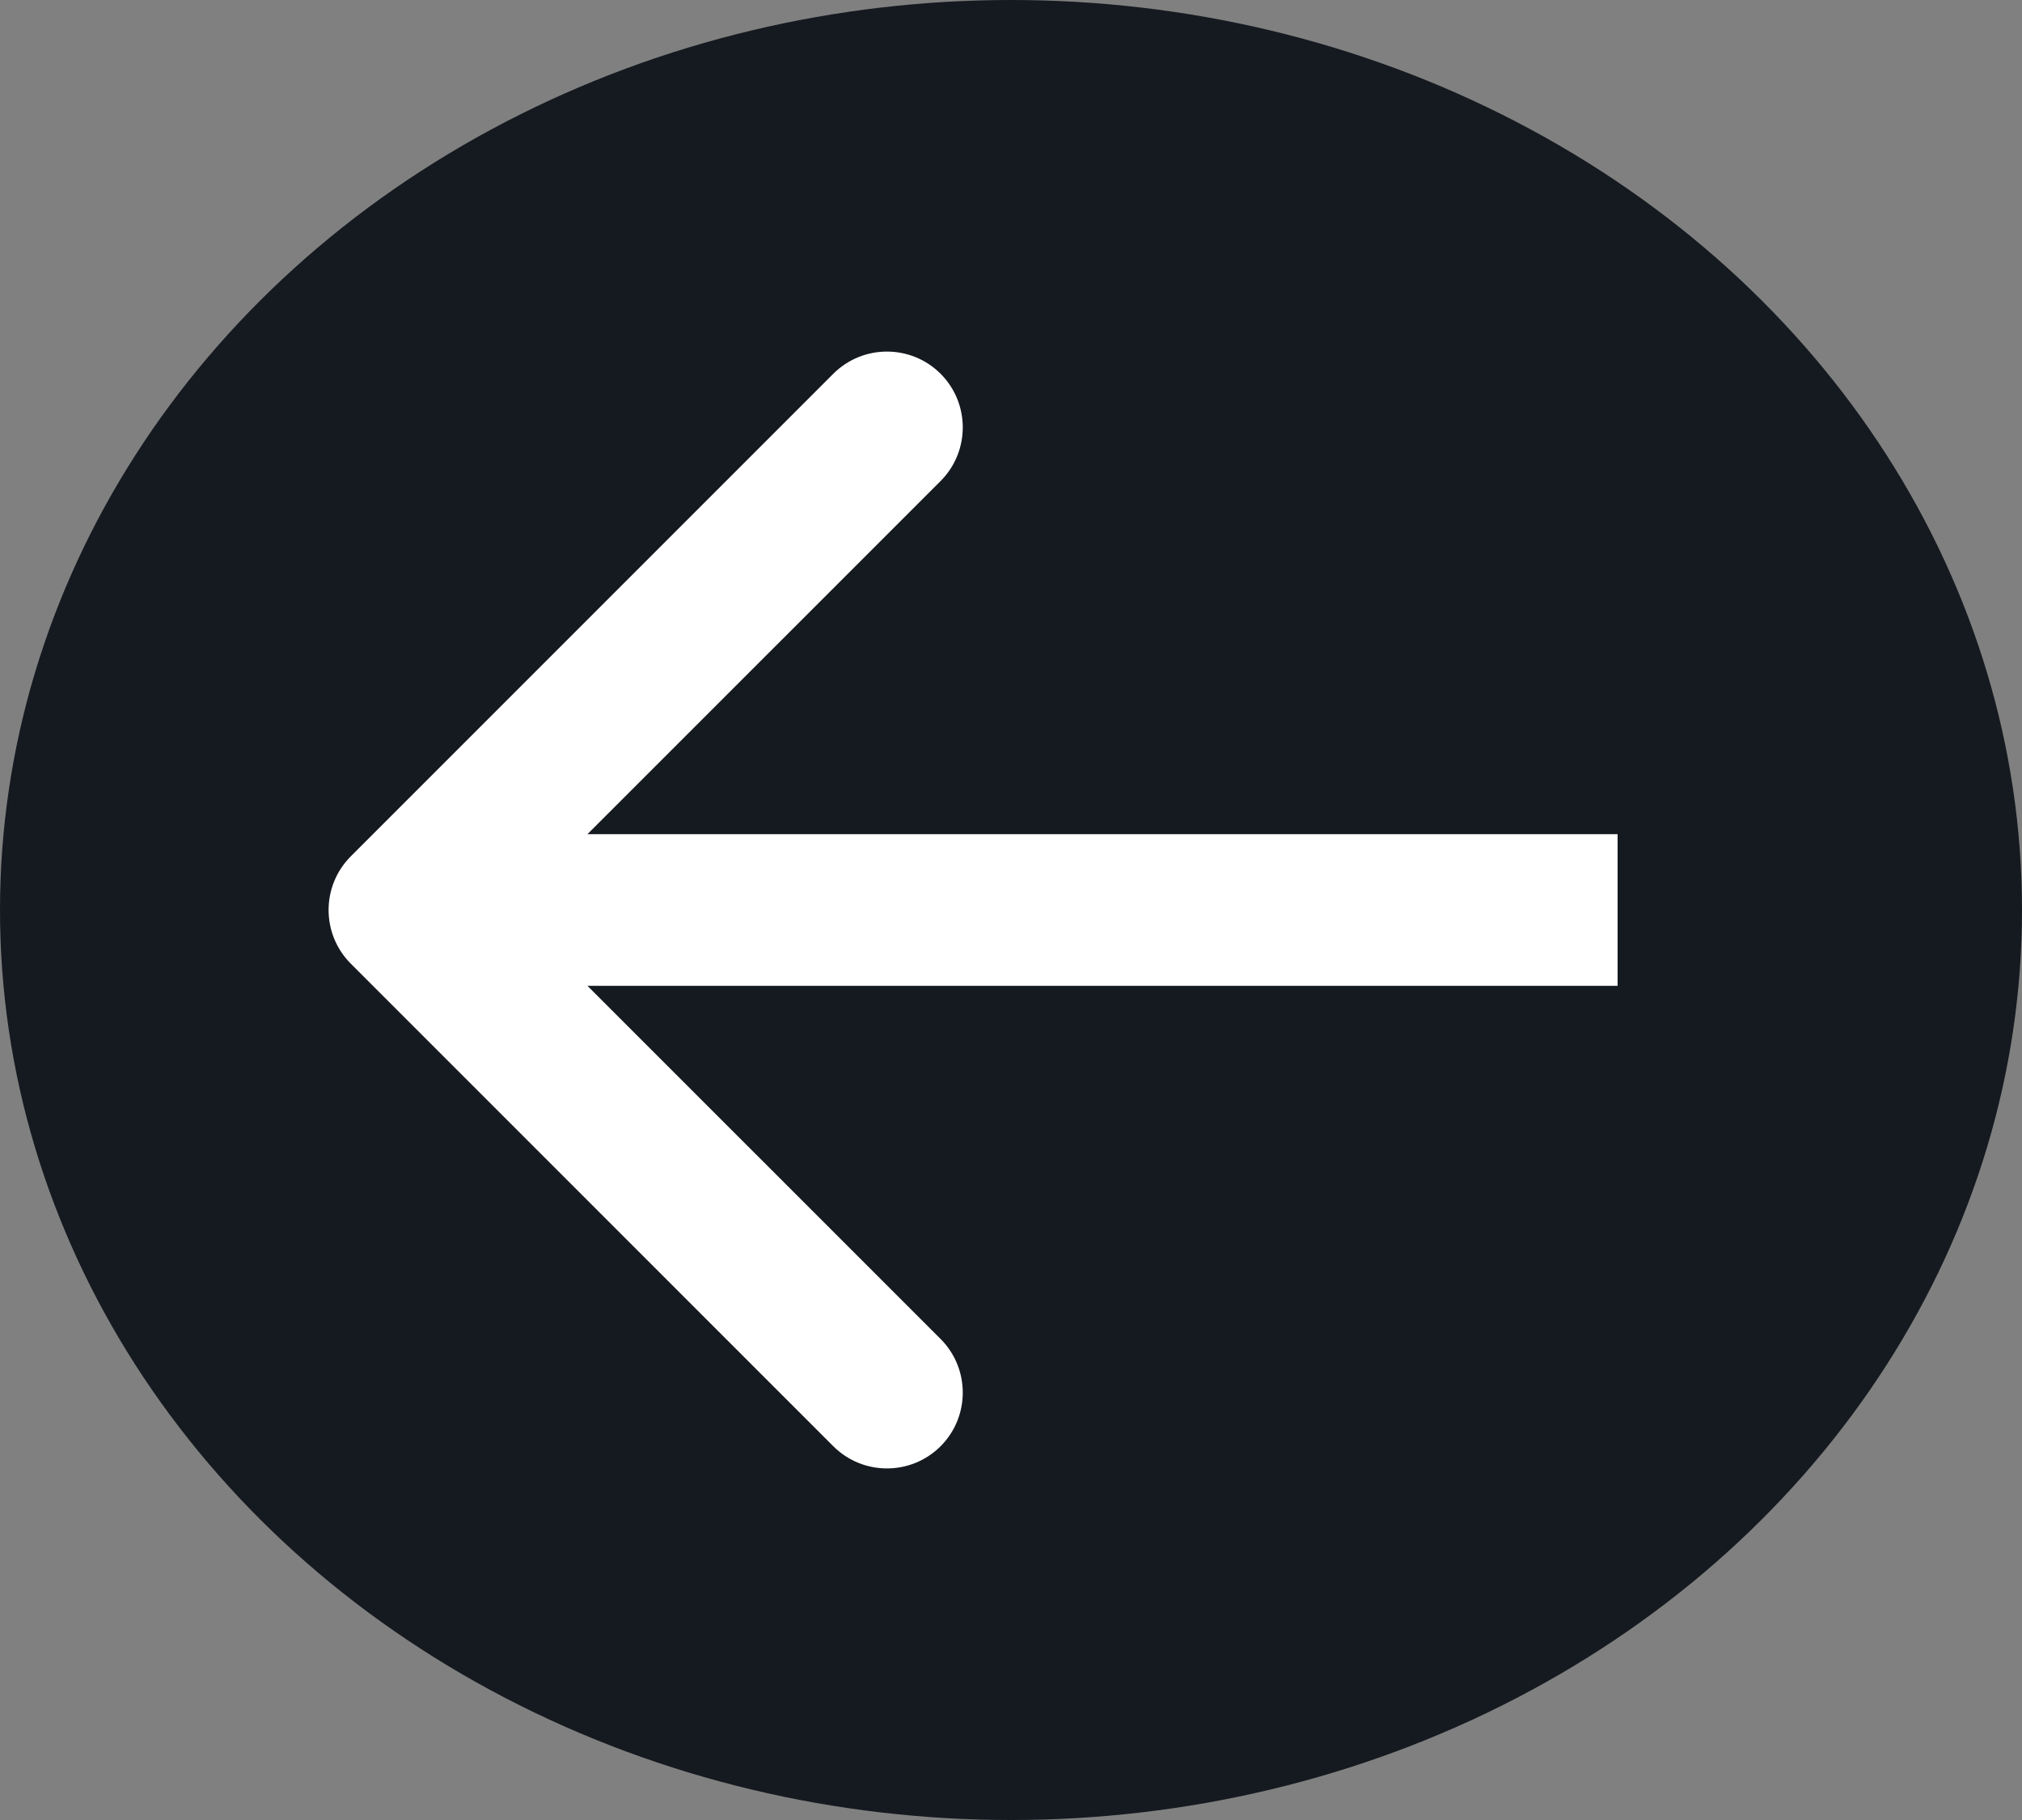 <svg width="40" height="36" viewBox="0 0 40 36" fill="none" xmlns="http://www.w3.org/2000/svg">
<rect x="0" y="0" width="40" height="36" fill="#808080" stroke="none"/>
<ellipse cx="20" cy="18" rx="20" ry="18" fill="#151A20"/>
<path d="M6.939 16.939C6.354 17.525 6.354 18.475 6.939 19.061L16.485 28.607C17.071 29.192 18.021 29.192 18.607 28.607C19.192 28.021 19.192 27.071 18.607 26.485L10.121 18L18.607 9.515C19.192 8.929 19.192 7.979 18.607 7.393C18.021 6.808 17.071 6.808 16.485 7.393L6.939 16.939ZM32 16.5L8 16.5L8 19.5L32 19.5L32 16.5Z" fill="white"/>
</svg>
